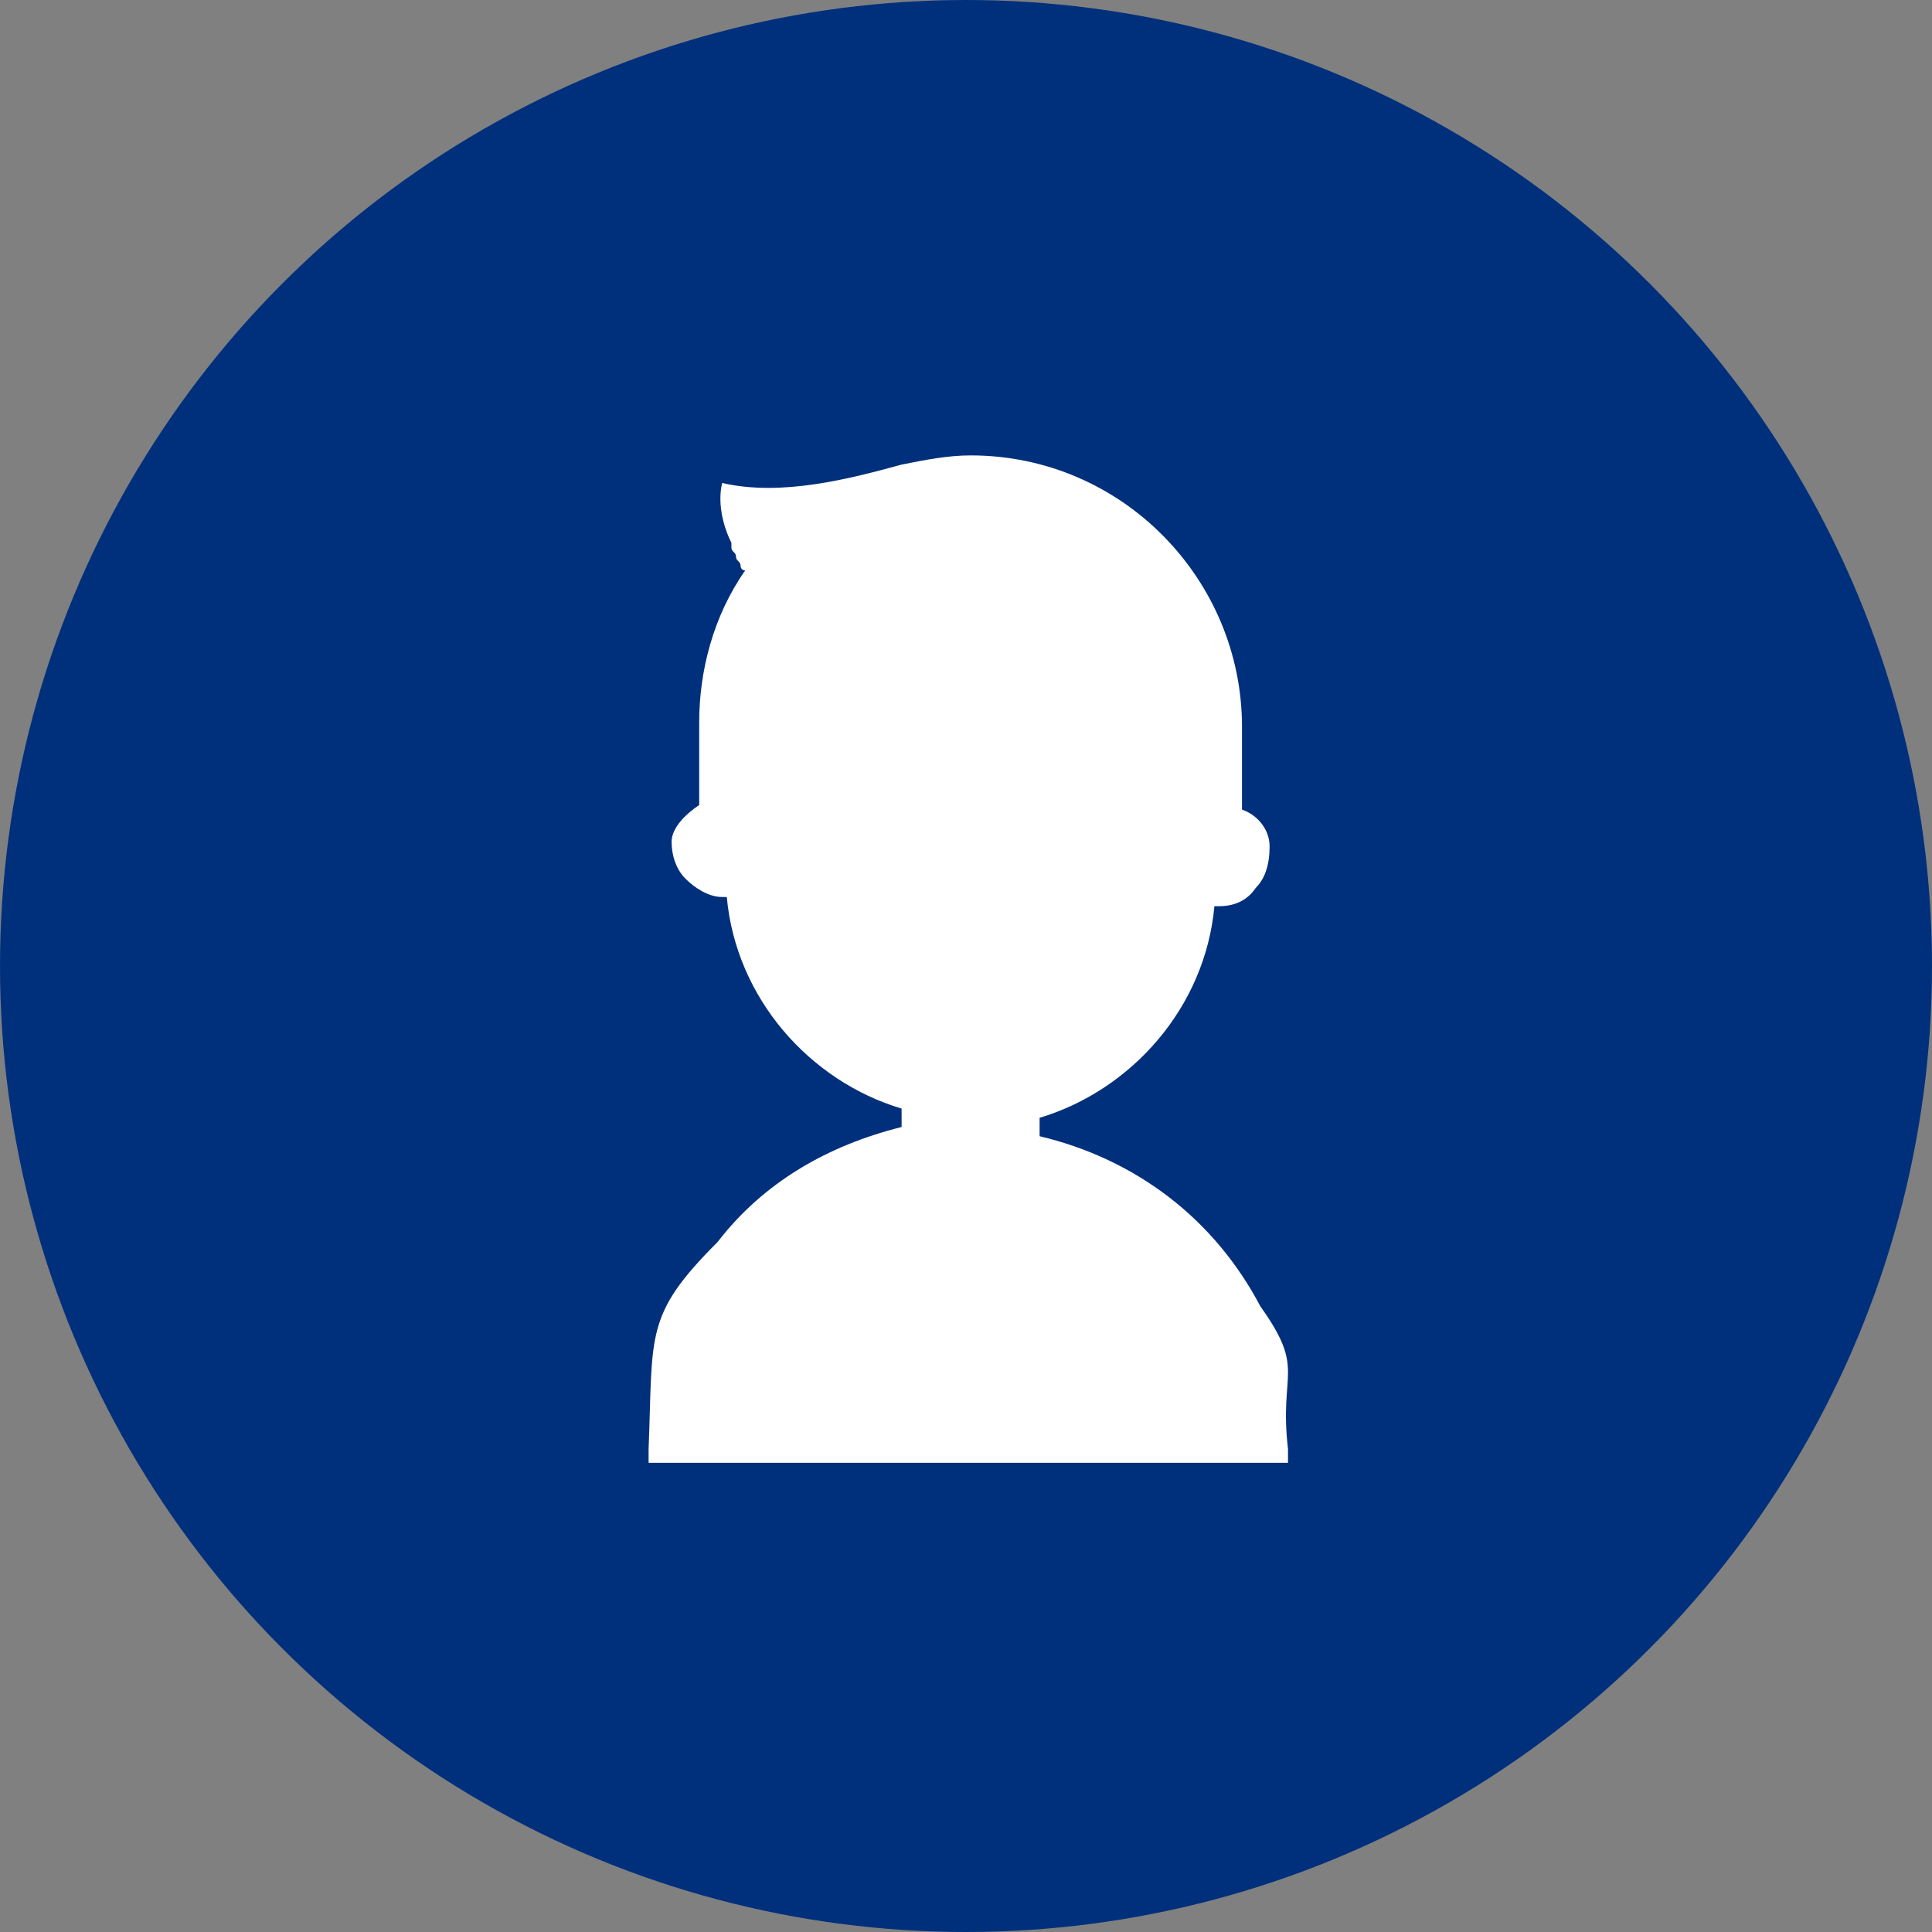 <?xml version="1.0" encoding="utf-8"?>
<!-- Generator: Adobe Illustrator 22.0.0, SVG Export Plug-In . SVG Version: 6.00 Build 0)  -->
<svg version="1.1" id="圖層_1" xmlns="http://www.w3.org/2000/svg" xmlns:xlink="http://www.w3.org/1999/xlink" x="0px" y="0px"
	 viewBox="0 0 42 42" style="enable-background:new 0 0 42 42;" xml:space="preserve">
<rect x="0" y="0" width="42" height="42" fill="#808080" stroke="none"/>
<style type="text/css">
	.st0{fill:#00307C;}
	.st1{fill:#FFFFFF;}
</style>
<g>
	<circle class="st0" cx="21" cy="21" r="21"/>
</g>
<path class="st1" d="M27.4,28.4c-1-1.9-2.7-3.2-4.8-3.7v-0.4c2-0.6,3.6-2.4,3.8-4.6h0.1c0.3,0,0.6-0.1,0.8-0.4
	c0.2-0.2,0.3-0.5,0.3-0.9s-0.3-0.7-0.6-0.8v-1.8c0-3.2-2.6-5.9-5.9-5.9c-0.5,0-1,0.1-1.5,0.2c-1.1,0.3-2.6,0.7-3.9,0.4
	c-0.1,0.4,0,0.9,0.2,1.3v0.1c0,0.1,0.1,0.1,0.1,0.2c0,0.1,0.1,0.1,0.1,0.2l0,0c0,0,0,0.1,0.1,0.1c-0.7,1-1,2.2-1,3.3v1.8
	c-0.3,0.2-0.6,0.5-0.6,0.8s0.1,0.6,0.3,0.8c0.2,0.2,0.5,0.4,0.8,0.4h0.1c0.2,2.2,1.8,4,3.8,4.6v0.4c-1.6,0.4-3,1.2-4,2.5
	c-1.6,1.6-1.4,2-1.5,4.5c0,0.1,0,0.2,0,0.3H28c0-0.1,0-0.2,0-0.3C27.8,29.8,28.4,29.8,27.4,28.4z"/>
</svg>

